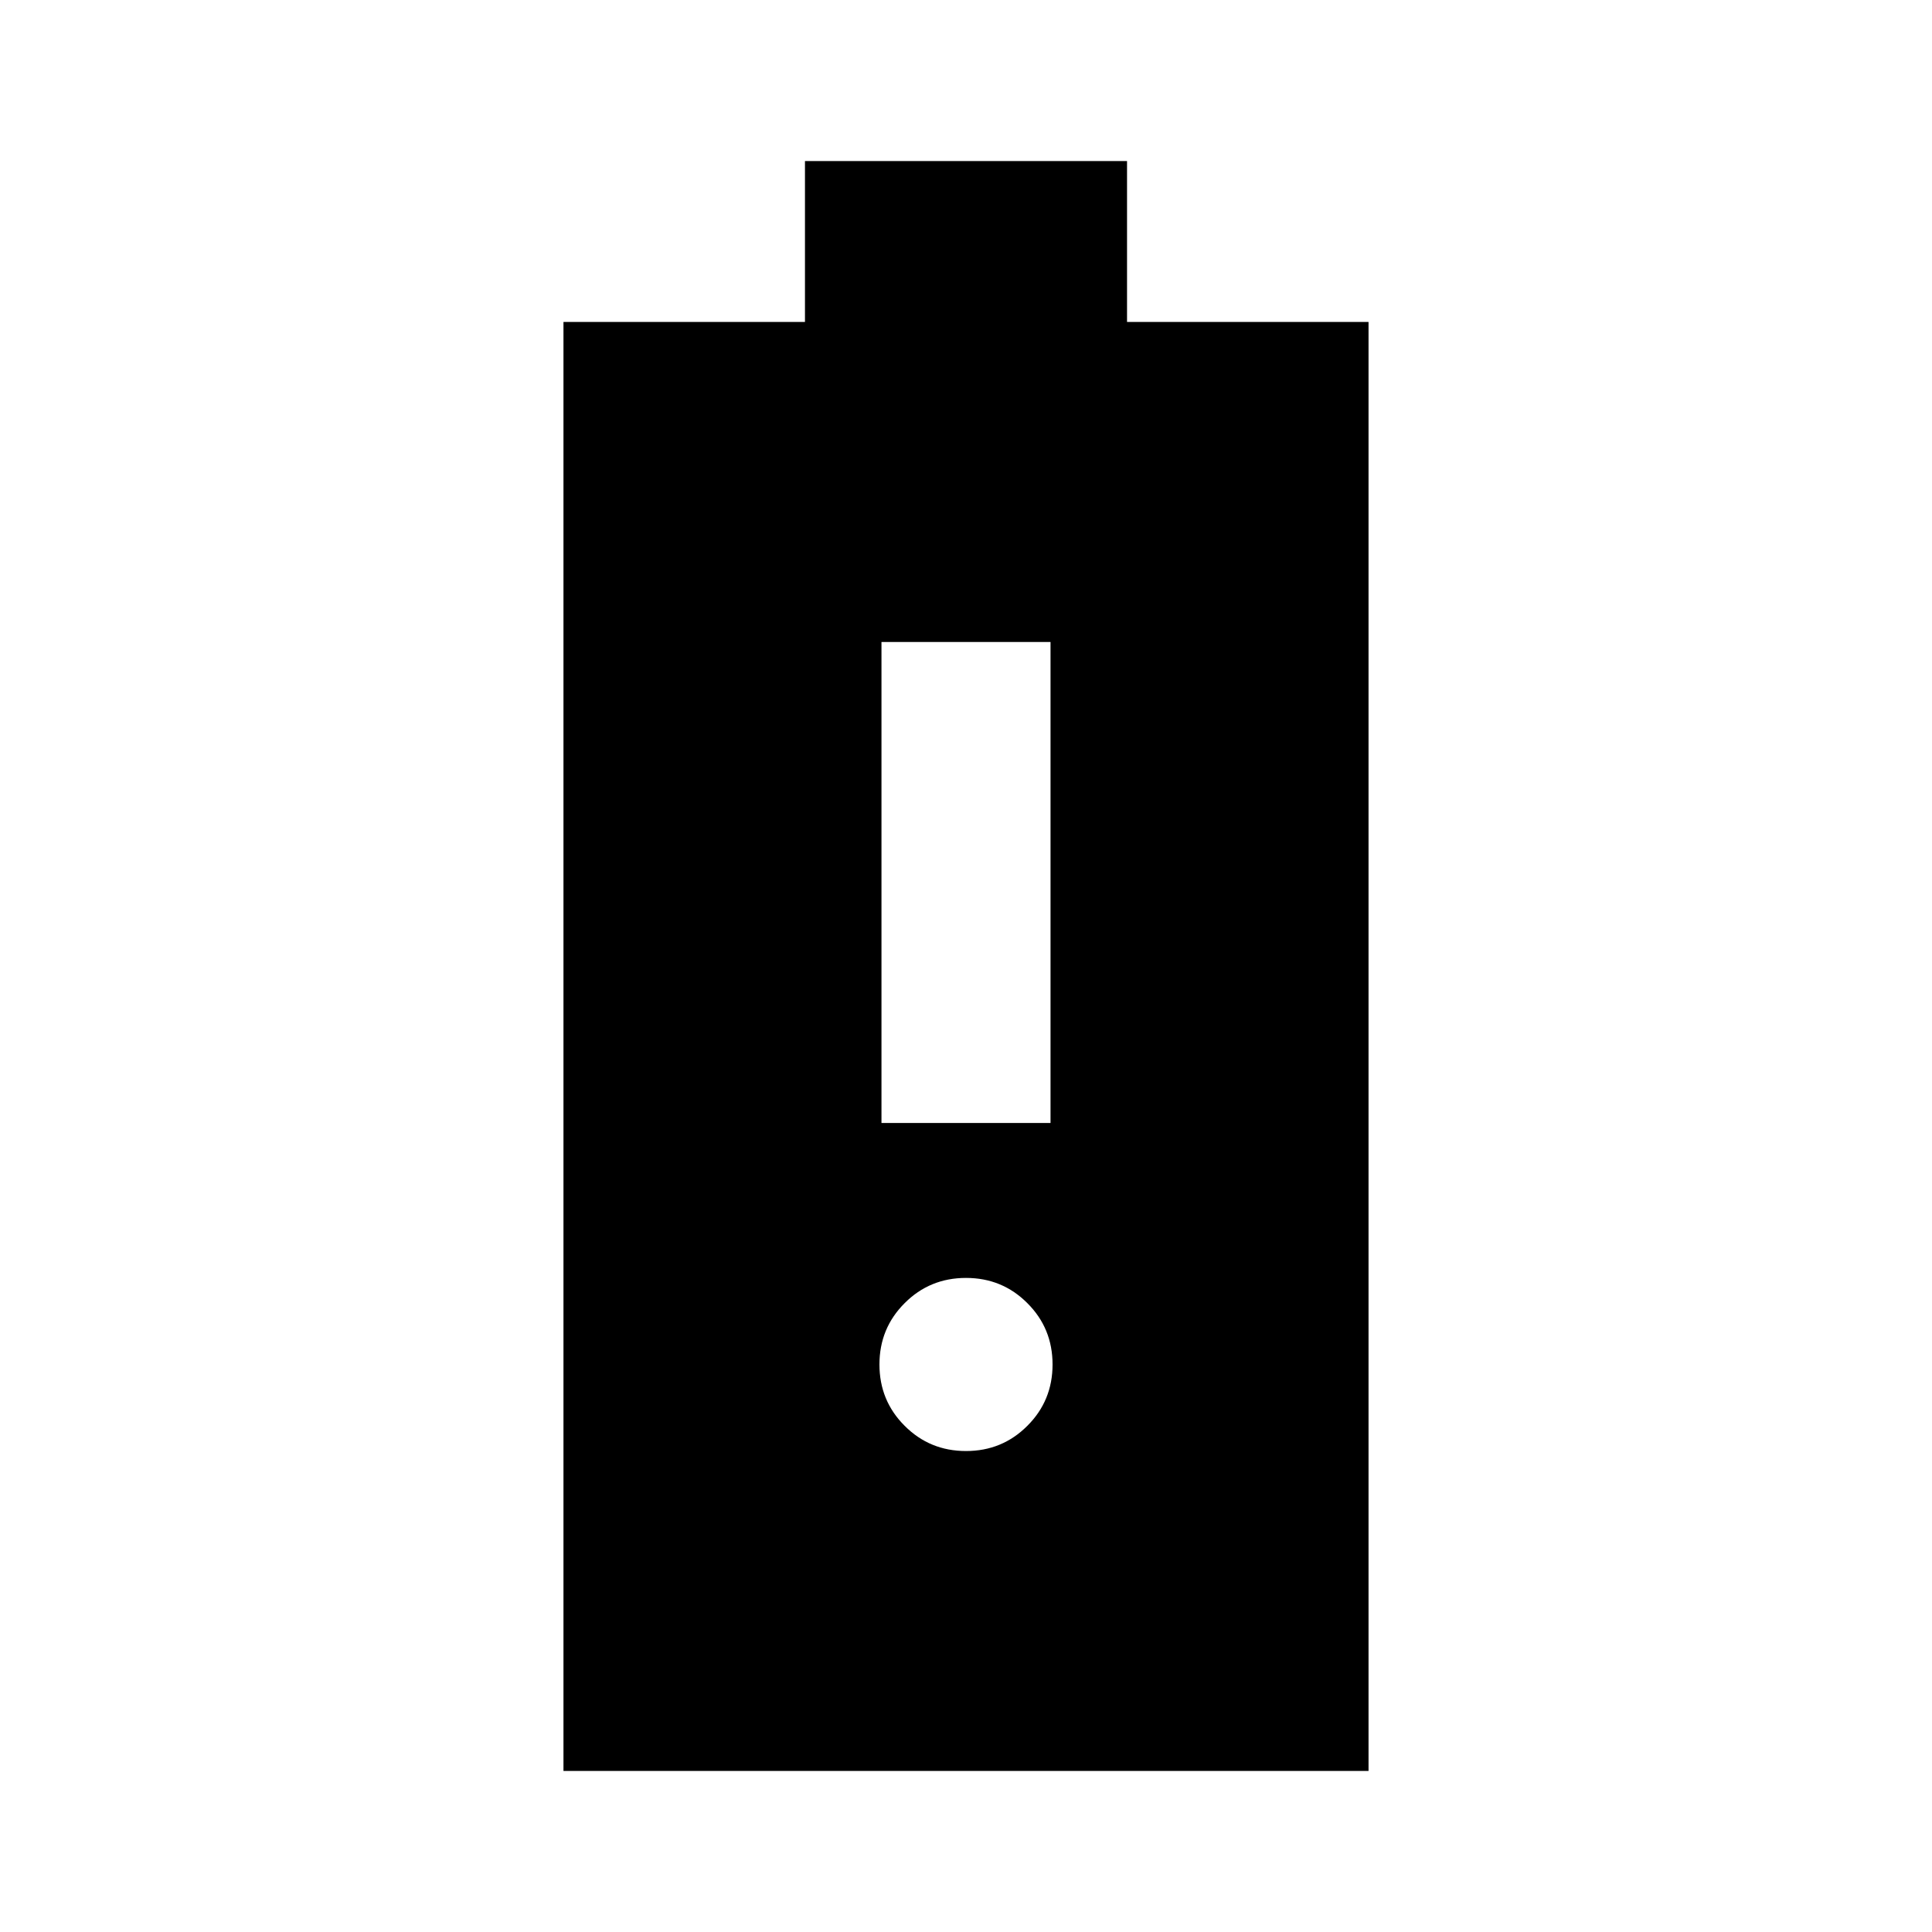 <svg xmlns="http://www.w3.org/2000/svg" height="20" width="20"><path d="M5.833 18.333v-15h2.5V1.667h3.334v1.666h2.5v15ZM10 15.021q.375 0 .635-.261.261-.26.261-.635t-.261-.635q-.26-.261-.635-.261t-.635.261q-.261.26-.261.635t.261.635q.26.261.635.261Zm-.875-3.396h1.75V6.646h-1.75Z"/></svg>
